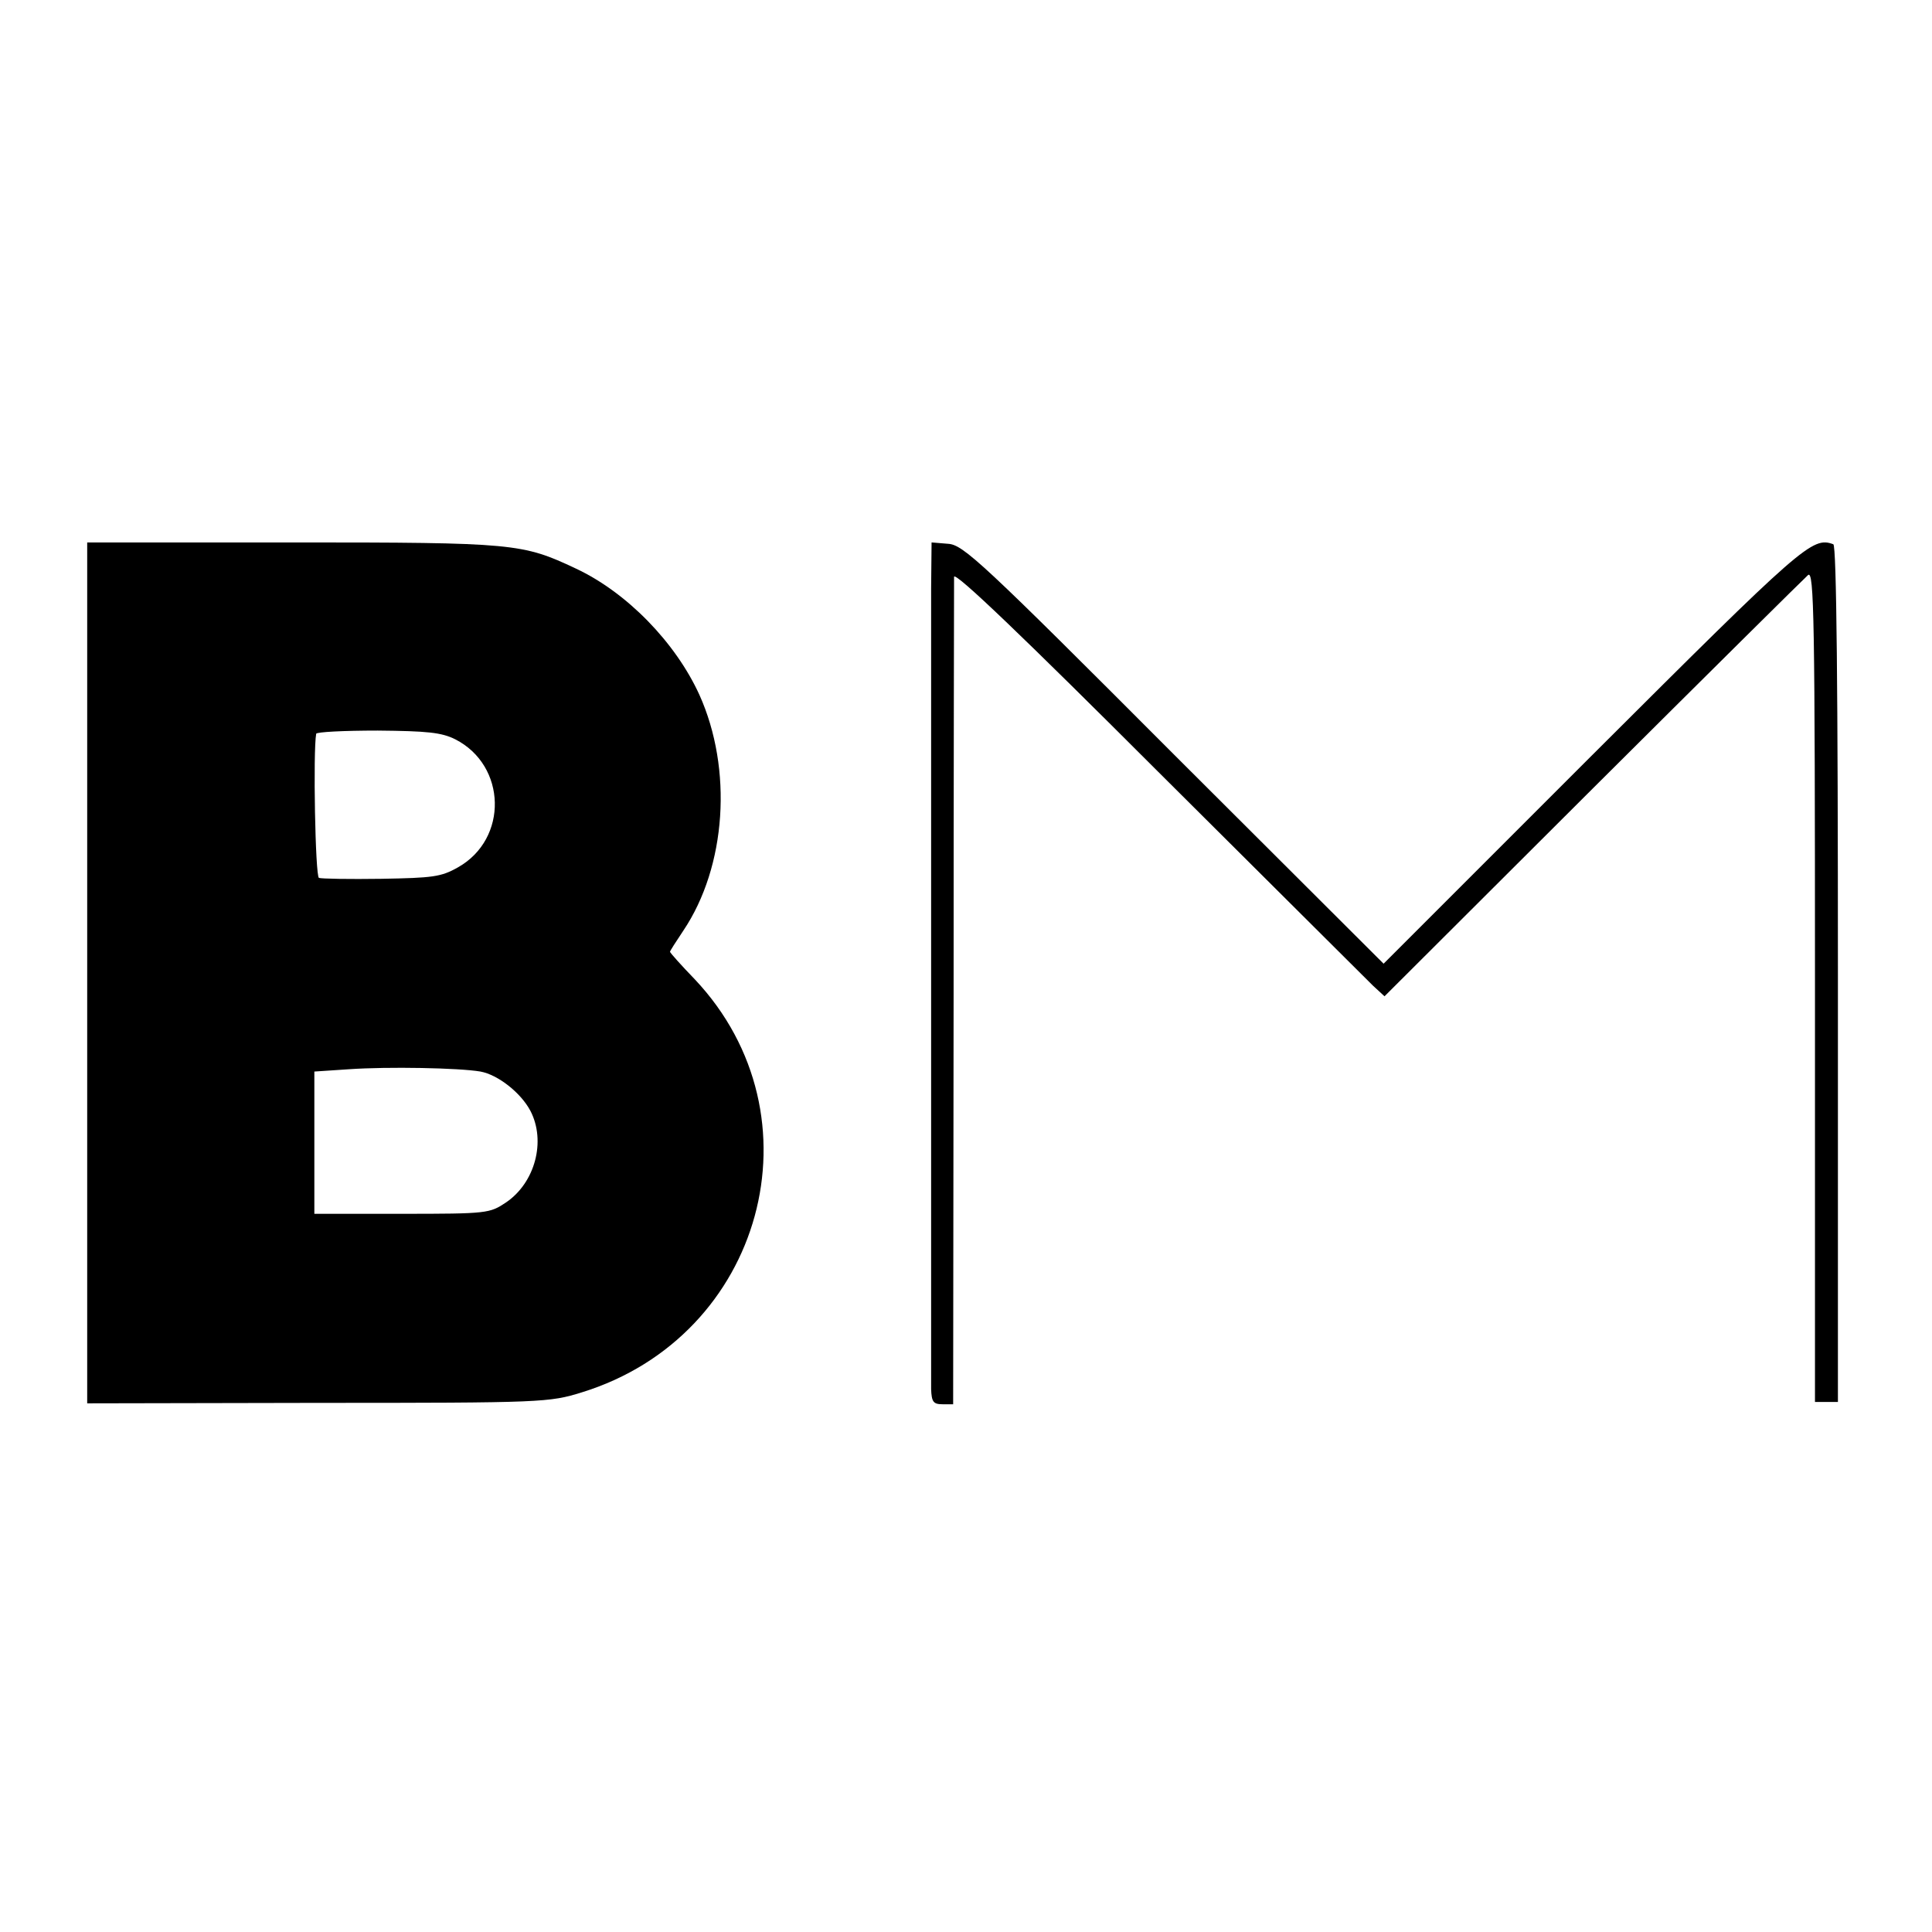 <?xml version="1.0" standalone="no"?>
<!DOCTYPE svg PUBLIC "-//W3C//DTD SVG 20010904//EN"
 "http://www.w3.org/TR/2001/REC-SVG-20010904/DTD/svg10.dtd">
<svg version="1.0" xmlns="http://www.w3.org/2000/svg"
 width="421pt" height="421pt" viewBox="0 0 421 421"
 preserveAspectRatio="xMidYMid meet">
<g transform="translate(0,421) scale(0.1,-0.1)"
fill="#000000" stroke="none">
<path d="M190 2090 l0 -938 503 1 c491 0 504 1 575 23 395 122 527 602 246
900 -30 31 -54 58 -54 60 0 2 13 22 29 46 94 140 108 352 35 514 -52 114 -158
223 -269 275 -117 55 -133 57 -617 57 l-448 0 0 -938z m802 509 c112 -57 116
-217 6 -279 -37 -21 -55 -23 -167 -25 -69 -1 -131 0 -136 2 -8 3 -13 276 -6
314 0 4 61 7 134 7 108 -1 139 -4 169 -19z m55 -724 c38 -7 88 -46 109 -86 34
-66 10 -156 -53 -199 -36 -24 -40 -25 -227 -25 l-191 0 0 155 0 155 75 5 c86
6 240 3 287 -5z"/>
<path d="M2029 2926 c0 -130 0 -1701 0 -1743 1 -28 5 -33 25 -33 l23 0 1 893
c0 490 1 900 1 910 1 13 154 -134 445 -425 244 -243 455 -453 468 -466 l25
-23 454 453 c250 249 461 458 469 465 13 10 15 -90 15 -895 l0 -907 25 0 25 0
0 932 c0 618 -3 934 -10 937 -46 17 -65 0 -525 -459 l-455 -455 -457 456
c-419 420 -459 457 -492 459 l-36 3 -1 -102z"/>
</g>
</svg>
